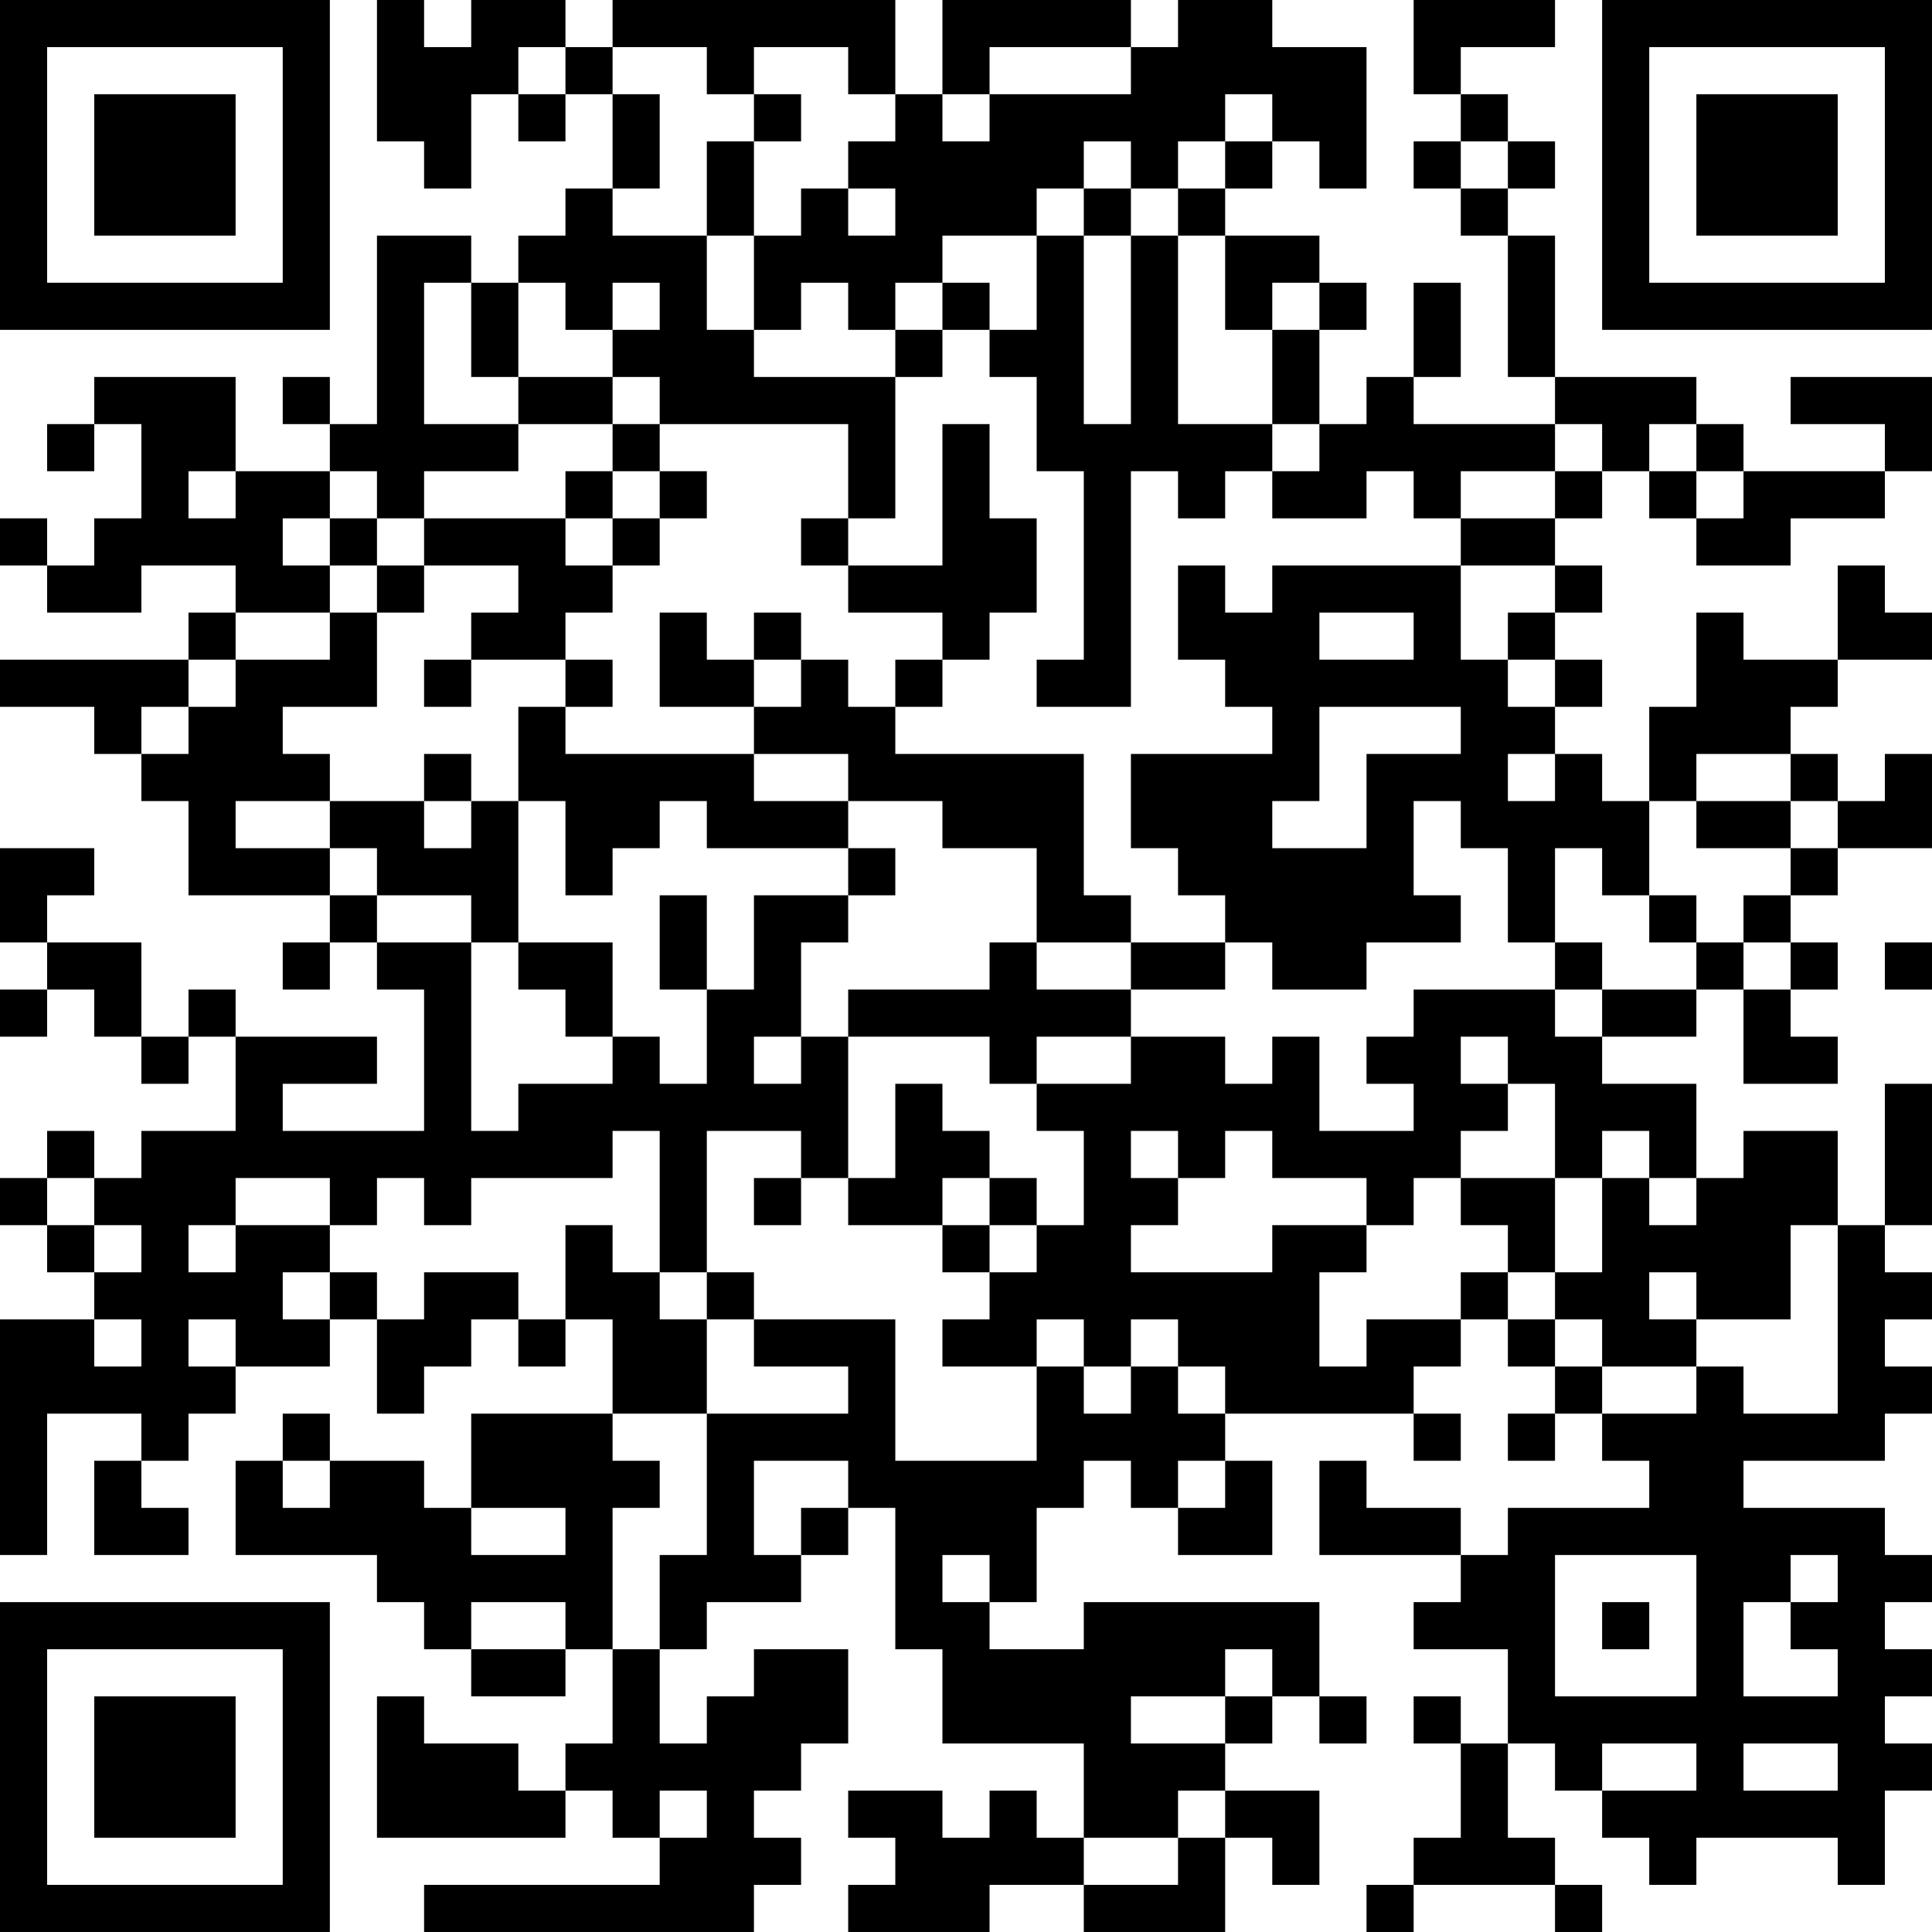 <?xml version="1.0" encoding="UTF-8"?>
<svg xmlns="http://www.w3.org/2000/svg" version="1.1" width="200" height="200" viewBox="0 0 200 200"><rect x="0" y="0" width="200" height="200" fill="#ffffff"/><g transform="scale(4.878)"><g transform="translate(0,0)"><path fill-rule="evenodd" d="M8 0L8 3L9 3L9 4L10 4L10 2L11 2L11 3L12 3L12 2L13 2L13 4L12 4L12 5L11 5L11 6L10 6L10 5L8 5L8 9L7 9L7 8L6 8L6 9L7 9L7 10L5 10L5 8L2 8L2 9L1 9L1 10L2 10L2 9L3 9L3 11L2 11L2 12L1 12L1 11L0 11L0 12L1 12L1 13L3 13L3 12L5 12L5 13L4 13L4 14L0 14L0 15L2 15L2 16L3 16L3 17L4 17L4 19L7 19L7 20L6 20L6 21L7 21L7 20L8 20L8 21L9 21L9 24L6 24L6 23L8 23L8 22L5 22L5 21L4 21L4 22L3 22L3 20L1 20L1 19L2 19L2 18L0 18L0 20L1 20L1 21L0 21L0 22L1 22L1 21L2 21L2 22L3 22L3 23L4 23L4 22L5 22L5 24L3 24L3 25L2 25L2 24L1 24L1 25L0 25L0 26L1 26L1 27L2 27L2 28L0 28L0 33L1 33L1 30L3 30L3 31L2 31L2 33L4 33L4 32L3 32L3 31L4 31L4 30L5 30L5 29L7 29L7 28L8 28L8 30L9 30L9 29L10 29L10 28L11 28L11 29L12 29L12 28L13 28L13 30L10 30L10 32L9 32L9 31L7 31L7 30L6 30L6 31L5 31L5 33L8 33L8 34L9 34L9 35L10 35L10 36L12 36L12 35L13 35L13 37L12 37L12 38L11 38L11 37L9 37L9 36L8 36L8 39L12 39L12 38L13 38L13 39L14 39L14 40L9 40L9 41L16 41L16 40L17 40L17 39L16 39L16 38L17 38L17 37L18 37L18 35L16 35L16 36L15 36L15 37L14 37L14 35L15 35L15 34L17 34L17 33L18 33L18 32L19 32L19 35L20 35L20 37L23 37L23 39L22 39L22 38L21 38L21 39L20 39L20 38L18 38L18 39L19 39L19 40L18 40L18 41L21 41L21 40L23 40L23 41L26 41L26 39L27 39L27 40L28 40L28 38L26 38L26 37L27 37L27 36L28 36L28 37L29 37L29 36L28 36L28 34L23 34L23 35L21 35L21 34L22 34L22 32L23 32L23 31L24 31L24 32L25 32L25 33L27 33L27 31L26 31L26 30L30 30L30 31L31 31L31 30L30 30L30 29L31 29L31 28L32 28L32 29L33 29L33 30L32 30L32 31L33 31L33 30L34 30L34 31L35 31L35 32L32 32L32 33L31 33L31 32L29 32L29 31L28 31L28 33L31 33L31 34L30 34L30 35L32 35L32 37L31 37L31 36L30 36L30 37L31 37L31 39L30 39L30 40L29 40L29 41L30 41L30 40L33 40L33 41L34 41L34 40L33 40L33 39L32 39L32 37L33 37L33 38L34 38L34 39L35 39L35 40L36 40L36 39L39 39L39 40L40 40L40 38L41 38L41 37L40 37L40 36L41 36L41 35L40 35L40 34L41 34L41 33L40 33L40 32L37 32L37 31L40 31L40 30L41 30L41 29L40 29L40 28L41 28L41 27L40 27L40 26L41 26L41 23L40 23L40 26L39 26L39 24L37 24L37 25L36 25L36 23L34 23L34 22L36 22L36 21L37 21L37 23L39 23L39 22L38 22L38 21L39 21L39 20L38 20L38 19L39 19L39 18L41 18L41 16L40 16L40 17L39 17L39 16L38 16L38 15L39 15L39 14L41 14L41 13L40 13L40 12L39 12L39 14L37 14L37 13L36 13L36 15L35 15L35 17L34 17L34 16L33 16L33 15L34 15L34 14L33 14L33 13L34 13L34 12L33 12L33 11L34 11L34 10L35 10L35 11L36 11L36 12L38 12L38 11L40 11L40 10L41 10L41 8L38 8L38 9L40 9L40 10L37 10L37 9L36 9L36 8L33 8L33 5L32 5L32 4L33 4L33 3L32 3L32 2L31 2L31 1L33 1L33 0L30 0L30 2L31 2L31 3L30 3L30 4L31 4L31 5L32 5L32 8L33 8L33 9L30 9L30 8L31 8L31 6L30 6L30 8L29 8L29 9L28 9L28 7L29 7L29 6L28 6L28 5L26 5L26 4L27 4L27 3L28 3L28 4L29 4L29 1L27 1L27 0L25 0L25 1L24 1L24 0L20 0L20 2L19 2L19 0L13 0L13 1L12 1L12 0L10 0L10 1L9 1L9 0ZM11 1L11 2L12 2L12 1ZM13 1L13 2L14 2L14 4L13 4L13 5L15 5L15 7L16 7L16 8L19 8L19 11L18 11L18 9L14 9L14 8L13 8L13 7L14 7L14 6L13 6L13 7L12 7L12 6L11 6L11 8L10 8L10 6L9 6L9 9L11 9L11 10L9 10L9 11L8 11L8 10L7 10L7 11L6 11L6 12L7 12L7 13L5 13L5 14L4 14L4 15L3 15L3 16L4 16L4 15L5 15L5 14L7 14L7 13L8 13L8 15L6 15L6 16L7 16L7 17L5 17L5 18L7 18L7 19L8 19L8 20L10 20L10 24L11 24L11 23L13 23L13 22L14 22L14 23L15 23L15 21L16 21L16 19L18 19L18 20L17 20L17 22L16 22L16 23L17 23L17 22L18 22L18 25L17 25L17 24L15 24L15 27L14 27L14 24L13 24L13 25L10 25L10 26L9 26L9 25L8 25L8 26L7 26L7 25L5 25L5 26L4 26L4 27L5 27L5 26L7 26L7 27L6 27L6 28L7 28L7 27L8 27L8 28L9 28L9 27L11 27L11 28L12 28L12 26L13 26L13 27L14 27L14 28L15 28L15 30L13 30L13 31L14 31L14 32L13 32L13 35L14 35L14 33L15 33L15 30L18 30L18 29L16 29L16 28L19 28L19 31L22 31L22 29L23 29L23 30L24 30L24 29L25 29L25 30L26 30L26 29L25 29L25 28L24 28L24 29L23 29L23 28L22 28L22 29L20 29L20 28L21 28L21 27L22 27L22 26L23 26L23 24L22 24L22 23L24 23L24 22L26 22L26 23L27 23L27 22L28 22L28 24L30 24L30 23L29 23L29 22L30 22L30 21L33 21L33 22L34 22L34 21L36 21L36 20L37 20L37 21L38 21L38 20L37 20L37 19L38 19L38 18L39 18L39 17L38 17L38 16L36 16L36 17L35 17L35 19L34 19L34 18L33 18L33 20L32 20L32 18L31 18L31 17L30 17L30 19L31 19L31 20L29 20L29 21L27 21L27 20L26 20L26 19L25 19L25 18L24 18L24 16L27 16L27 15L26 15L26 14L25 14L25 12L26 12L26 13L27 13L27 12L31 12L31 14L32 14L32 15L33 15L33 14L32 14L32 13L33 13L33 12L31 12L31 11L33 11L33 10L34 10L34 9L33 9L33 10L31 10L31 11L30 11L30 10L29 10L29 11L27 11L27 10L28 10L28 9L27 9L27 7L28 7L28 6L27 6L27 7L26 7L26 5L25 5L25 4L26 4L26 3L27 3L27 2L26 2L26 3L25 3L25 4L24 4L24 3L23 3L23 4L22 4L22 5L20 5L20 6L19 6L19 7L18 7L18 6L17 6L17 7L16 7L16 5L17 5L17 4L18 4L18 5L19 5L19 4L18 4L18 3L19 3L19 2L18 2L18 1L16 1L16 2L15 2L15 1ZM21 1L21 2L20 2L20 3L21 3L21 2L24 2L24 1ZM16 2L16 3L15 3L15 5L16 5L16 3L17 3L17 2ZM31 3L31 4L32 4L32 3ZM23 4L23 5L22 5L22 7L21 7L21 6L20 6L20 7L19 7L19 8L20 8L20 7L21 7L21 8L22 8L22 10L23 10L23 14L22 14L22 15L24 15L24 10L25 10L25 11L26 11L26 10L27 10L27 9L25 9L25 5L24 5L24 4ZM23 5L23 9L24 9L24 5ZM11 8L11 9L13 9L13 10L12 10L12 11L9 11L9 12L8 12L8 11L7 11L7 12L8 12L8 13L9 13L9 12L11 12L11 13L10 13L10 14L9 14L9 15L10 15L10 14L12 14L12 15L11 15L11 17L10 17L10 16L9 16L9 17L7 17L7 18L8 18L8 19L10 19L10 20L11 20L11 21L12 21L12 22L13 22L13 20L11 20L11 17L12 17L12 19L13 19L13 18L14 18L14 17L15 17L15 18L18 18L18 19L19 19L19 18L18 18L18 17L20 17L20 18L22 18L22 20L21 20L21 21L18 21L18 22L21 22L21 23L22 23L22 22L24 22L24 21L26 21L26 20L24 20L24 19L23 19L23 16L19 16L19 15L20 15L20 14L21 14L21 13L22 13L22 11L21 11L21 9L20 9L20 12L18 12L18 11L17 11L17 12L18 12L18 13L20 13L20 14L19 14L19 15L18 15L18 14L17 14L17 13L16 13L16 14L15 14L15 13L14 13L14 15L16 15L16 16L12 16L12 15L13 15L13 14L12 14L12 13L13 13L13 12L14 12L14 11L15 11L15 10L14 10L14 9L13 9L13 8ZM35 9L35 10L36 10L36 11L37 11L37 10L36 10L36 9ZM4 10L4 11L5 11L5 10ZM13 10L13 11L12 11L12 12L13 12L13 11L14 11L14 10ZM28 13L28 14L30 14L30 13ZM16 14L16 15L17 15L17 14ZM28 15L28 17L27 17L27 18L29 18L29 16L31 16L31 15ZM16 16L16 17L18 17L18 16ZM32 16L32 17L33 17L33 16ZM9 17L9 18L10 18L10 17ZM36 17L36 18L38 18L38 17ZM14 19L14 21L15 21L15 19ZM35 19L35 20L36 20L36 19ZM22 20L22 21L24 21L24 20ZM33 20L33 21L34 21L34 20ZM40 20L40 21L41 21L41 20ZM31 22L31 23L32 23L32 24L31 24L31 25L30 25L30 26L29 26L29 25L27 25L27 24L26 24L26 25L25 25L25 24L24 24L24 25L25 25L25 26L24 26L24 27L27 27L27 26L29 26L29 27L28 27L28 29L29 29L29 28L31 28L31 27L32 27L32 28L33 28L33 29L34 29L34 30L36 30L36 29L37 29L37 30L39 30L39 26L38 26L38 28L36 28L36 27L35 27L35 28L36 28L36 29L34 29L34 28L33 28L33 27L34 27L34 25L35 25L35 26L36 26L36 25L35 25L35 24L34 24L34 25L33 25L33 23L32 23L32 22ZM19 23L19 25L18 25L18 26L20 26L20 27L21 27L21 26L22 26L22 25L21 25L21 24L20 24L20 23ZM1 25L1 26L2 26L2 27L3 27L3 26L2 26L2 25ZM16 25L16 26L17 26L17 25ZM20 25L20 26L21 26L21 25ZM31 25L31 26L32 26L32 27L33 27L33 25ZM15 27L15 28L16 28L16 27ZM2 28L2 29L3 29L3 28ZM4 28L4 29L5 29L5 28ZM6 31L6 32L7 32L7 31ZM16 31L16 33L17 33L17 32L18 32L18 31ZM25 31L25 32L26 32L26 31ZM10 32L10 33L12 33L12 32ZM20 33L20 34L21 34L21 33ZM33 33L33 36L36 36L36 33ZM38 33L38 34L37 34L37 36L39 36L39 35L38 35L38 34L39 34L39 33ZM10 34L10 35L12 35L12 34ZM34 34L34 35L35 35L35 34ZM26 35L26 36L24 36L24 37L26 37L26 36L27 36L27 35ZM34 37L34 38L36 38L36 37ZM37 37L37 38L39 38L39 37ZM14 38L14 39L15 39L15 38ZM25 38L25 39L23 39L23 40L25 40L25 39L26 39L26 38ZM0 0L0 7L7 7L7 0ZM1 1L1 6L6 6L6 1ZM2 2L2 5L5 5L5 2ZM34 0L34 7L41 7L41 0ZM35 1L35 6L40 6L40 1ZM36 2L36 5L39 5L39 2ZM0 34L0 41L7 41L7 34ZM1 35L1 40L6 40L6 35ZM2 36L2 39L5 39L5 36Z" fill="#000000"/></g></g></svg>
